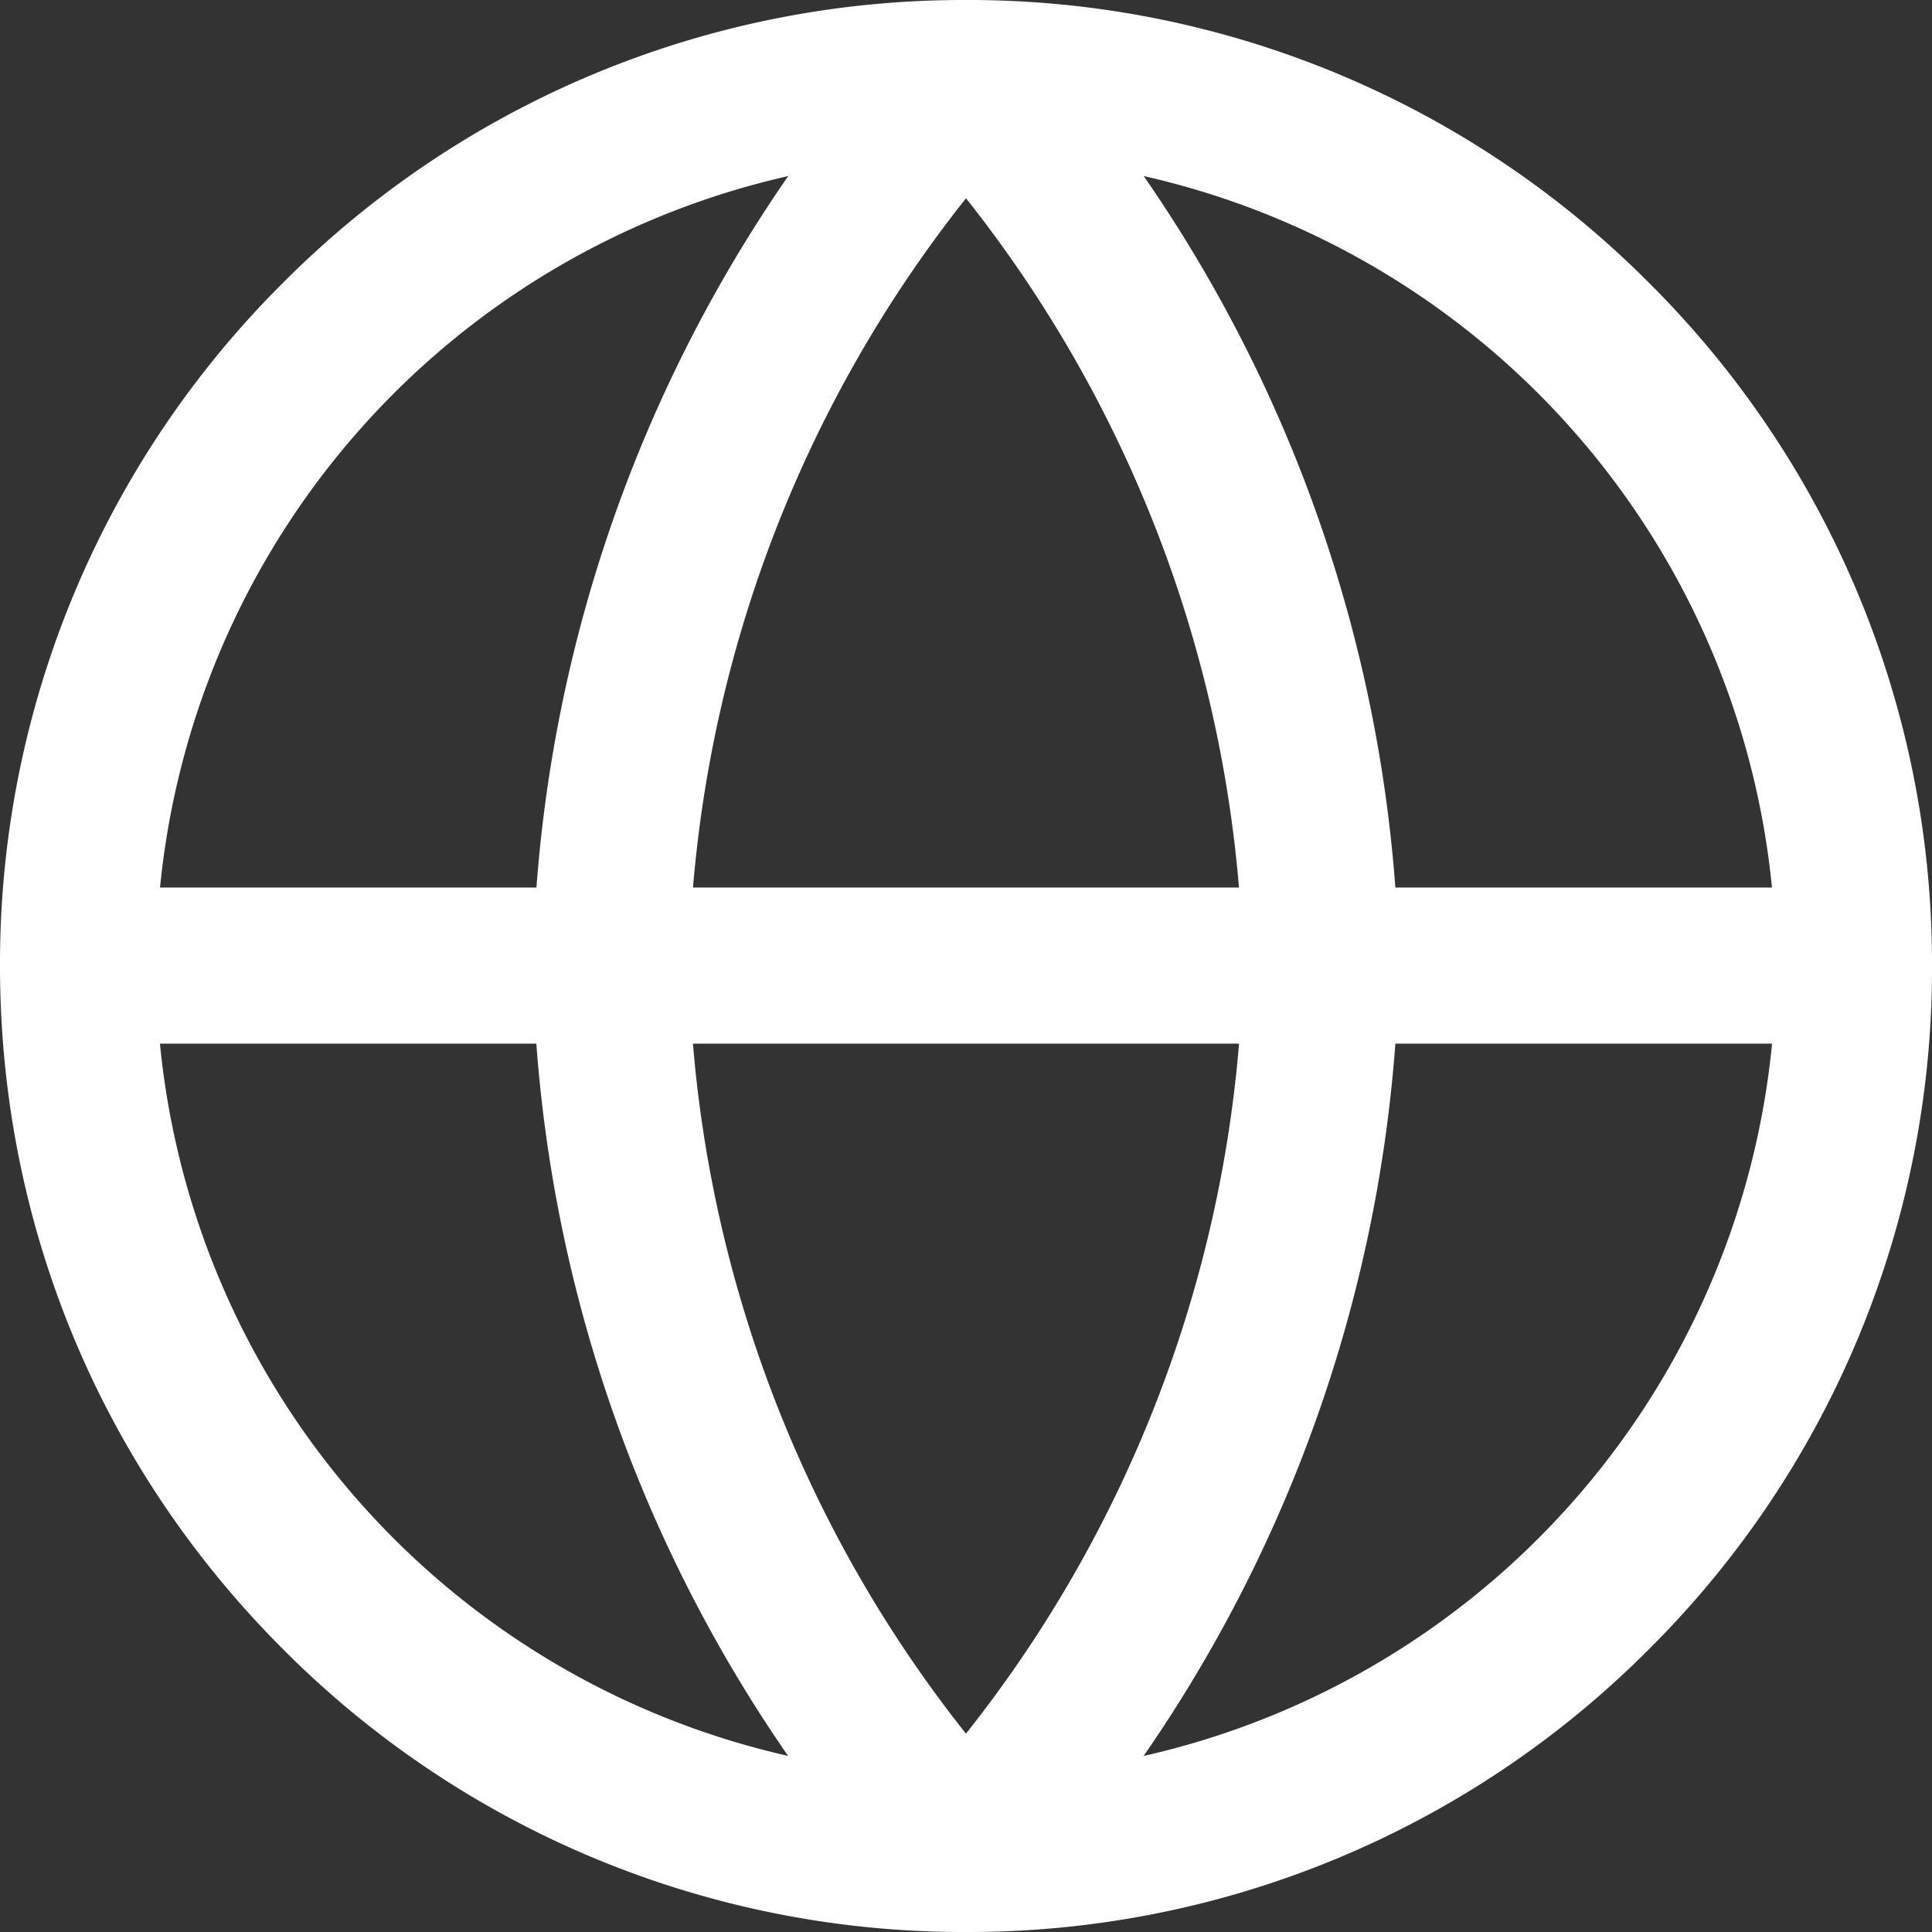<svg width="16" height="16" viewBox="0 0 16 16" xmlns="http://www.w3.org/2000/svg" xmlns:xlink="http://www.w3.org/1999/xlink"><rect x="0" y="0" width="16" height="16" fill="#333333" stroke="none"/><title>worldwide</title><desc>Created using Figma</desc><use xlink:href="#a" fill="#FFF"/><use xlink:href="#b" transform="translate(0 7.35)" fill="#FFF"/><use xlink:href="#c" transform="translate(4.412)" fill="#FFF"/><defs><path id="a" d="M13.657 2.343A7.947 7.947 0 0 0 8 0a7.948 7.948 0 0 0-5.657 2.343A7.948 7.948 0 0 0 0 8c0 2.137.832 4.146 2.343 5.657A7.948 7.948 0 0 0 8 16a7.948 7.948 0 0 0 5.657-2.343A7.948 7.948 0 0 0 16 8a7.948 7.948 0 0 0-2.343-5.657zM8 14.707A6.715 6.715 0 0 1 1.293 8 6.715 6.715 0 0 1 8 1.293 6.715 6.715 0 0 1 14.707 8 6.715 6.715 0 0 1 8 14.707z"/><path id="b" d="M15.354 0H.646a.646.646 0 0 0 0 1.293h14.708a.646.646 0 1 0 0-1.293z"/><path id="c" d="M4.065.21a.646.646 0 0 0-.954 0A11.894 11.894 0 0 0 0 8.013a11.894 11.894 0 0 0 3.11 7.777.646.646 0 0 0 .954 0 11.893 11.893 0 0 0 3.11-7.803A11.893 11.893 0 0 0 4.065.21zm-.477 14.148A10.601 10.601 0 0 1 1.293 8c.051-2.32.86-4.55 2.295-6.358A10.601 10.601 0 0 1 5.883 8a10.6 10.6 0 0 1-2.295 6.357z"/></defs></svg>